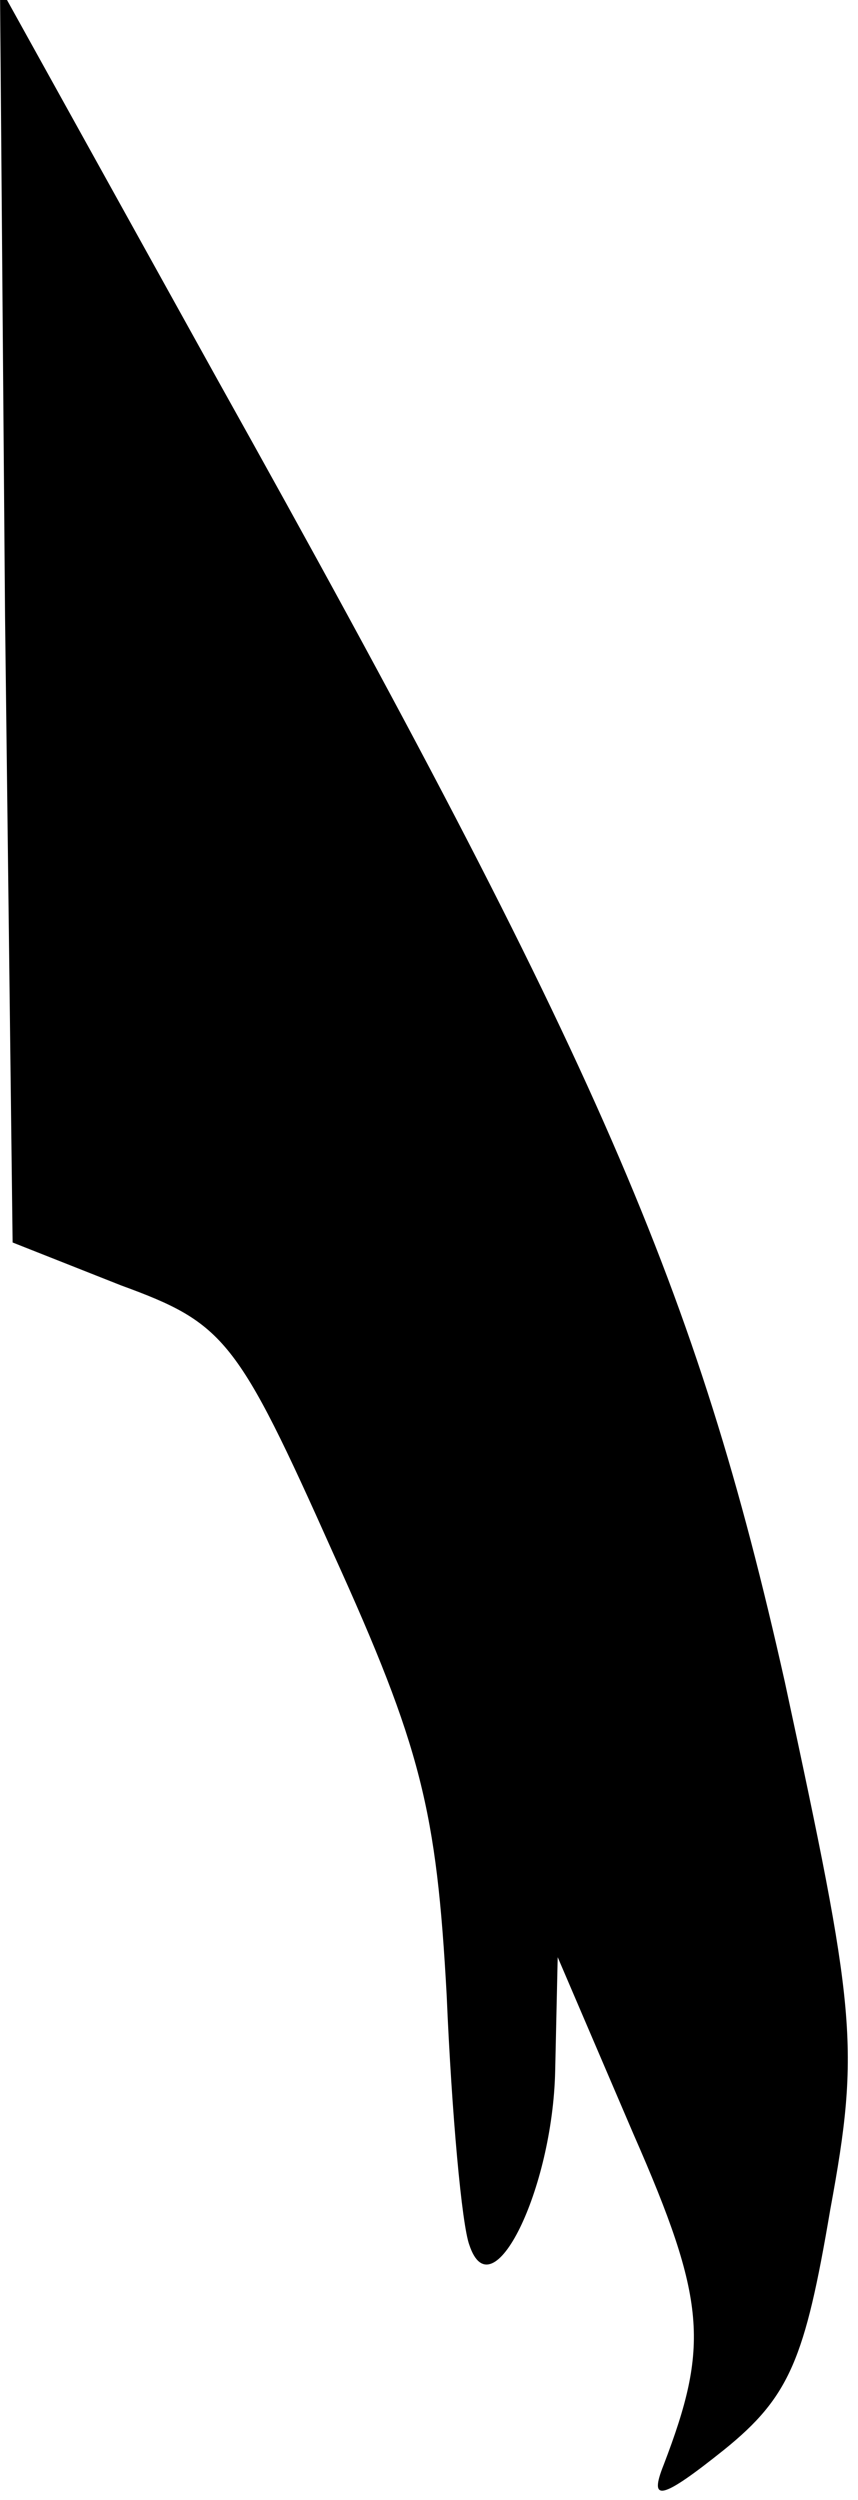 <?xml version="1.0" standalone="no"?>
<!DOCTYPE svg PUBLIC "-//W3C//DTD SVG 20010904//EN"
 "http://www.w3.org/TR/2001/REC-SVG-20010904/DTD/svg10.dtd">
<svg version="1.0" xmlns="http://www.w3.org/2000/svg"
 width="34pt" height="99pt" viewBox="0 0 34 99"
 preserveAspectRatio="xMidYMid meet">
<g transform="translate(0,99) scale(0.1,-0.1)"
fill="#000000" stroke="none">
<path fill="#000000" stroke="none" d="M2 746 l3 -248 43 -17 c41 -15 46 -21
84 -106 35 -77 41 -102 45 -175 2 -47 6 -91 9 -99 9 -27 33 22 34 69 l1 45 30
-70 c29 -66 30 -84 12 -131 -6 -15 -1 -14 24 6 26 21 32 36 42 95 12 65 10 79
-18 209 -35 156 -73 244 -225 516 l-86 155 2 -249z"/>
</g>
</svg>
